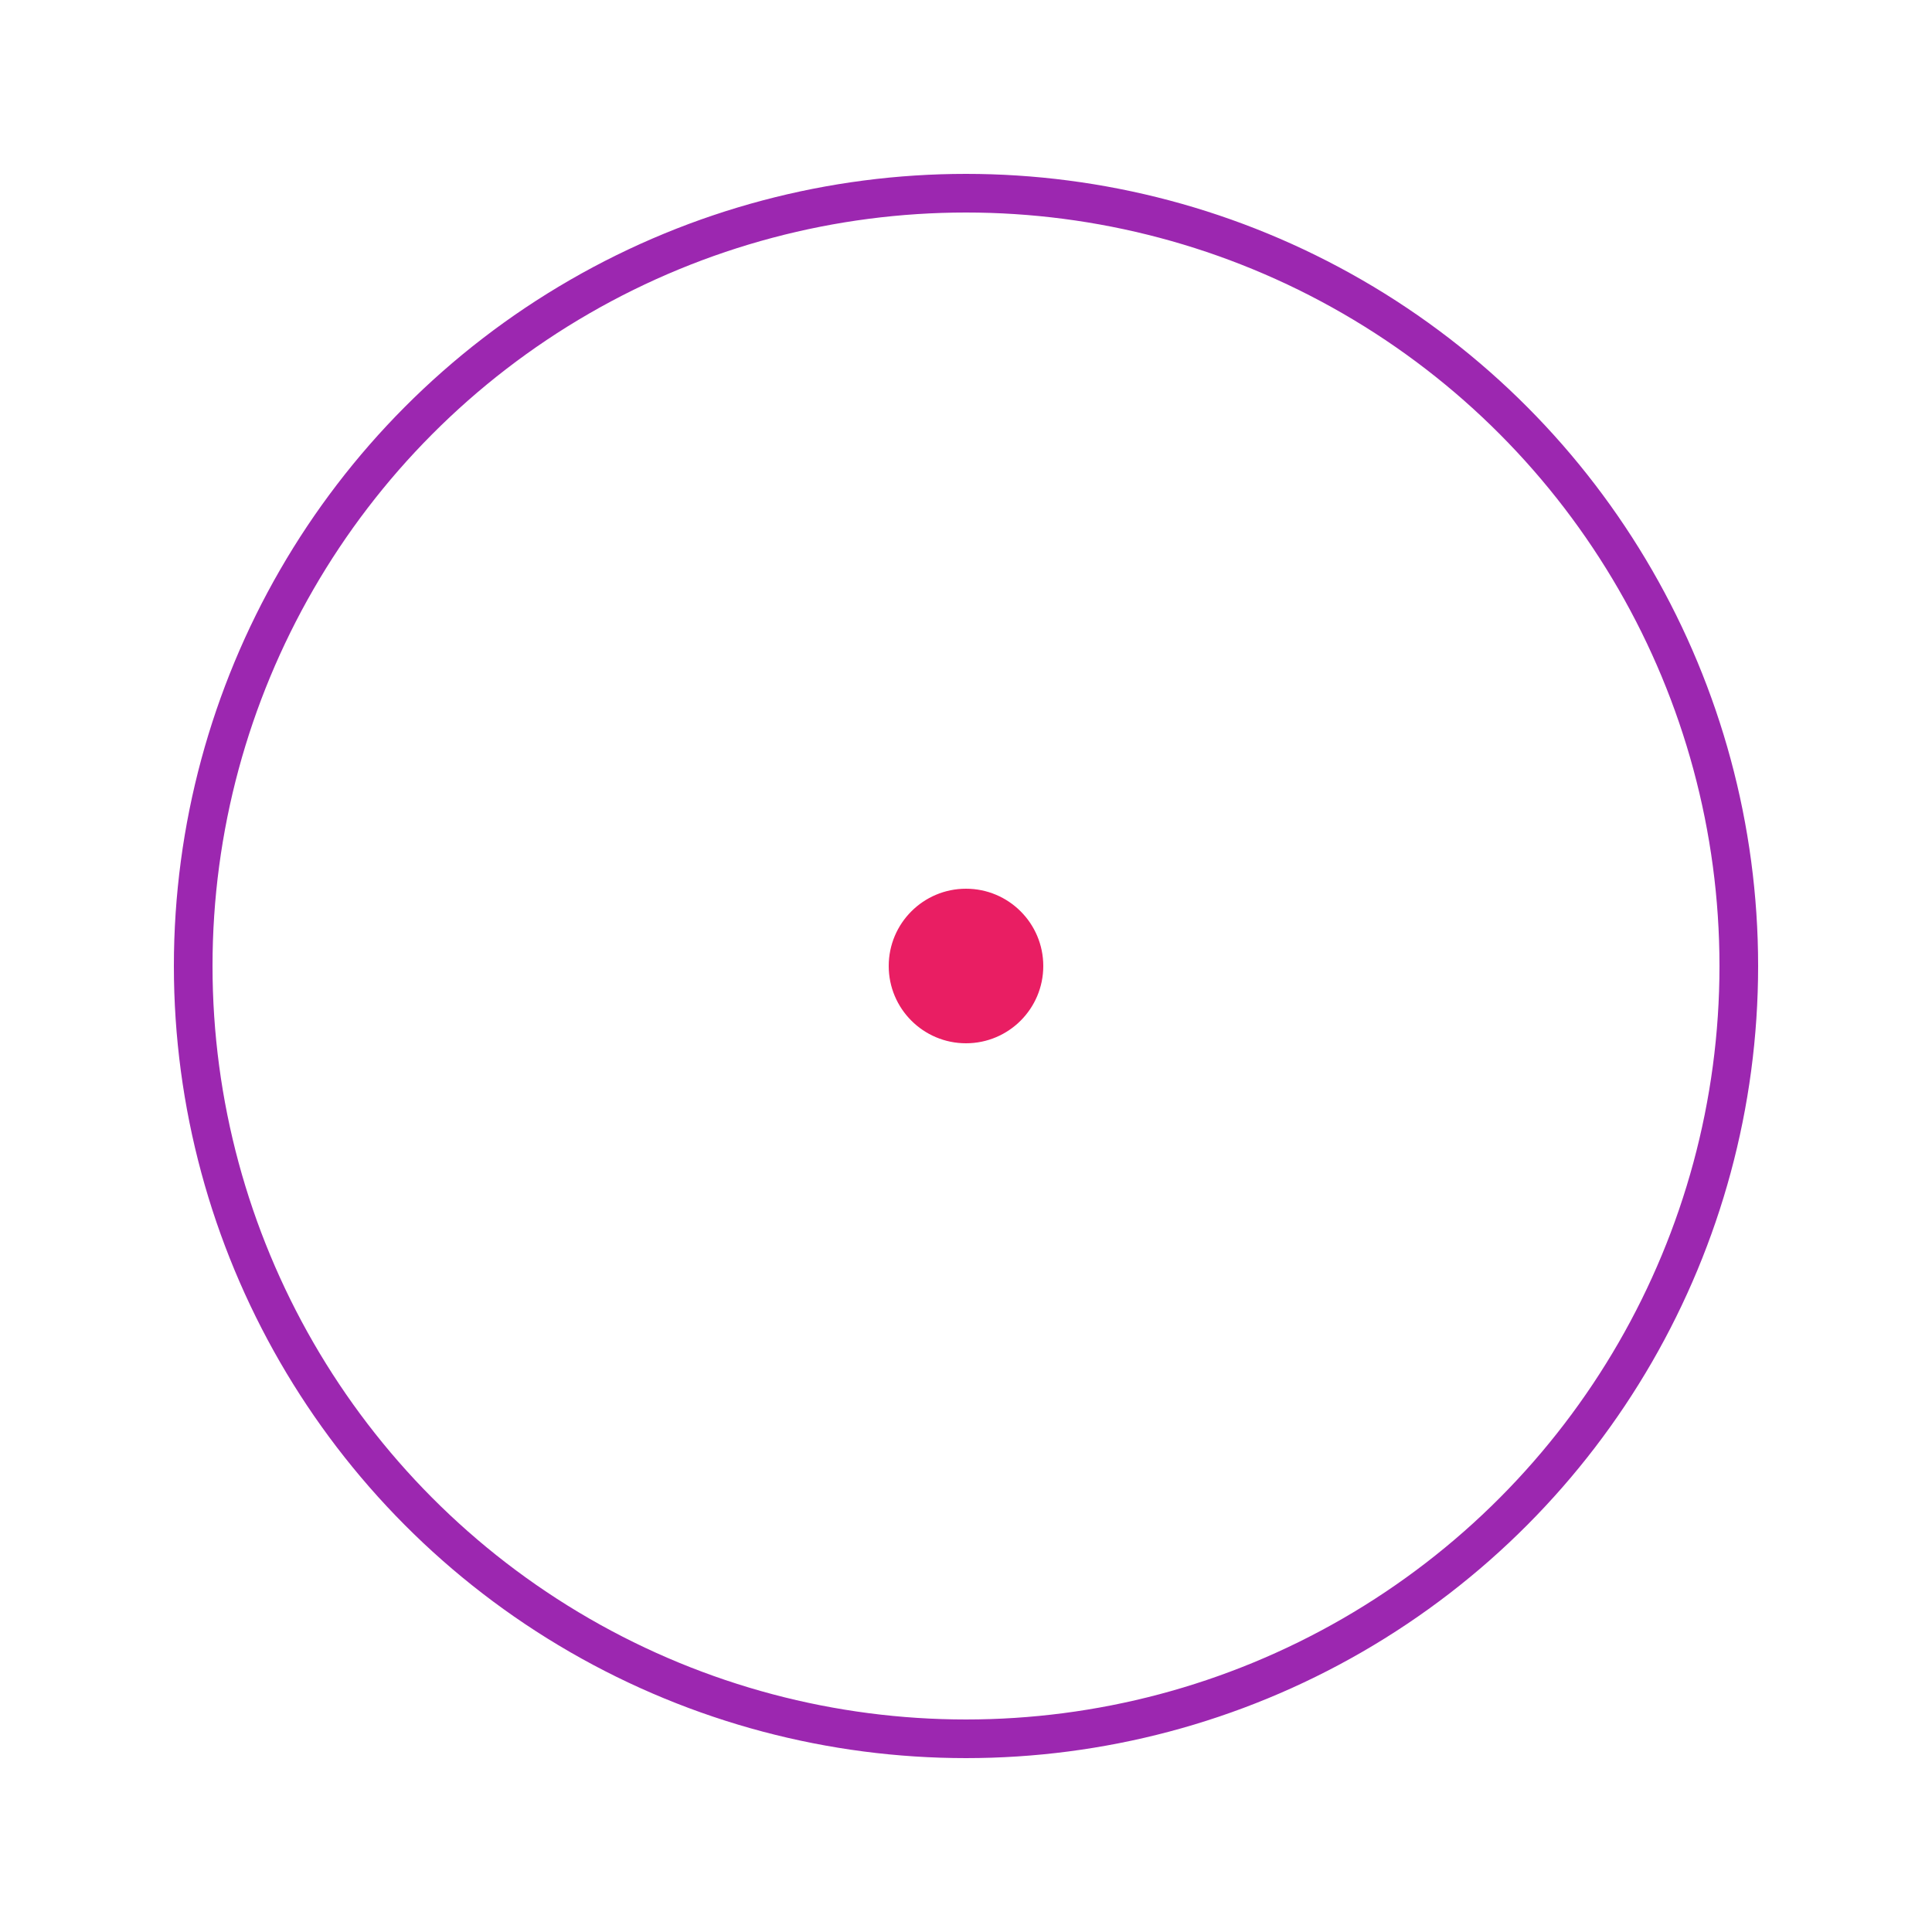 <svg xmlns="http://www.w3.org/2000/svg" viewBox="0 0 100 100">
  <circle cx="50" cy="50" r="40" fill="none" stroke="#9c27b0" stroke-width="2"/>
  <circle cx="50" cy="50" r="4" fill="#e91e63">
    <animate attributeName="r" values="2;6;2" dur="2s" repeatCount="indefinite"/>
  </circle>
</svg>
